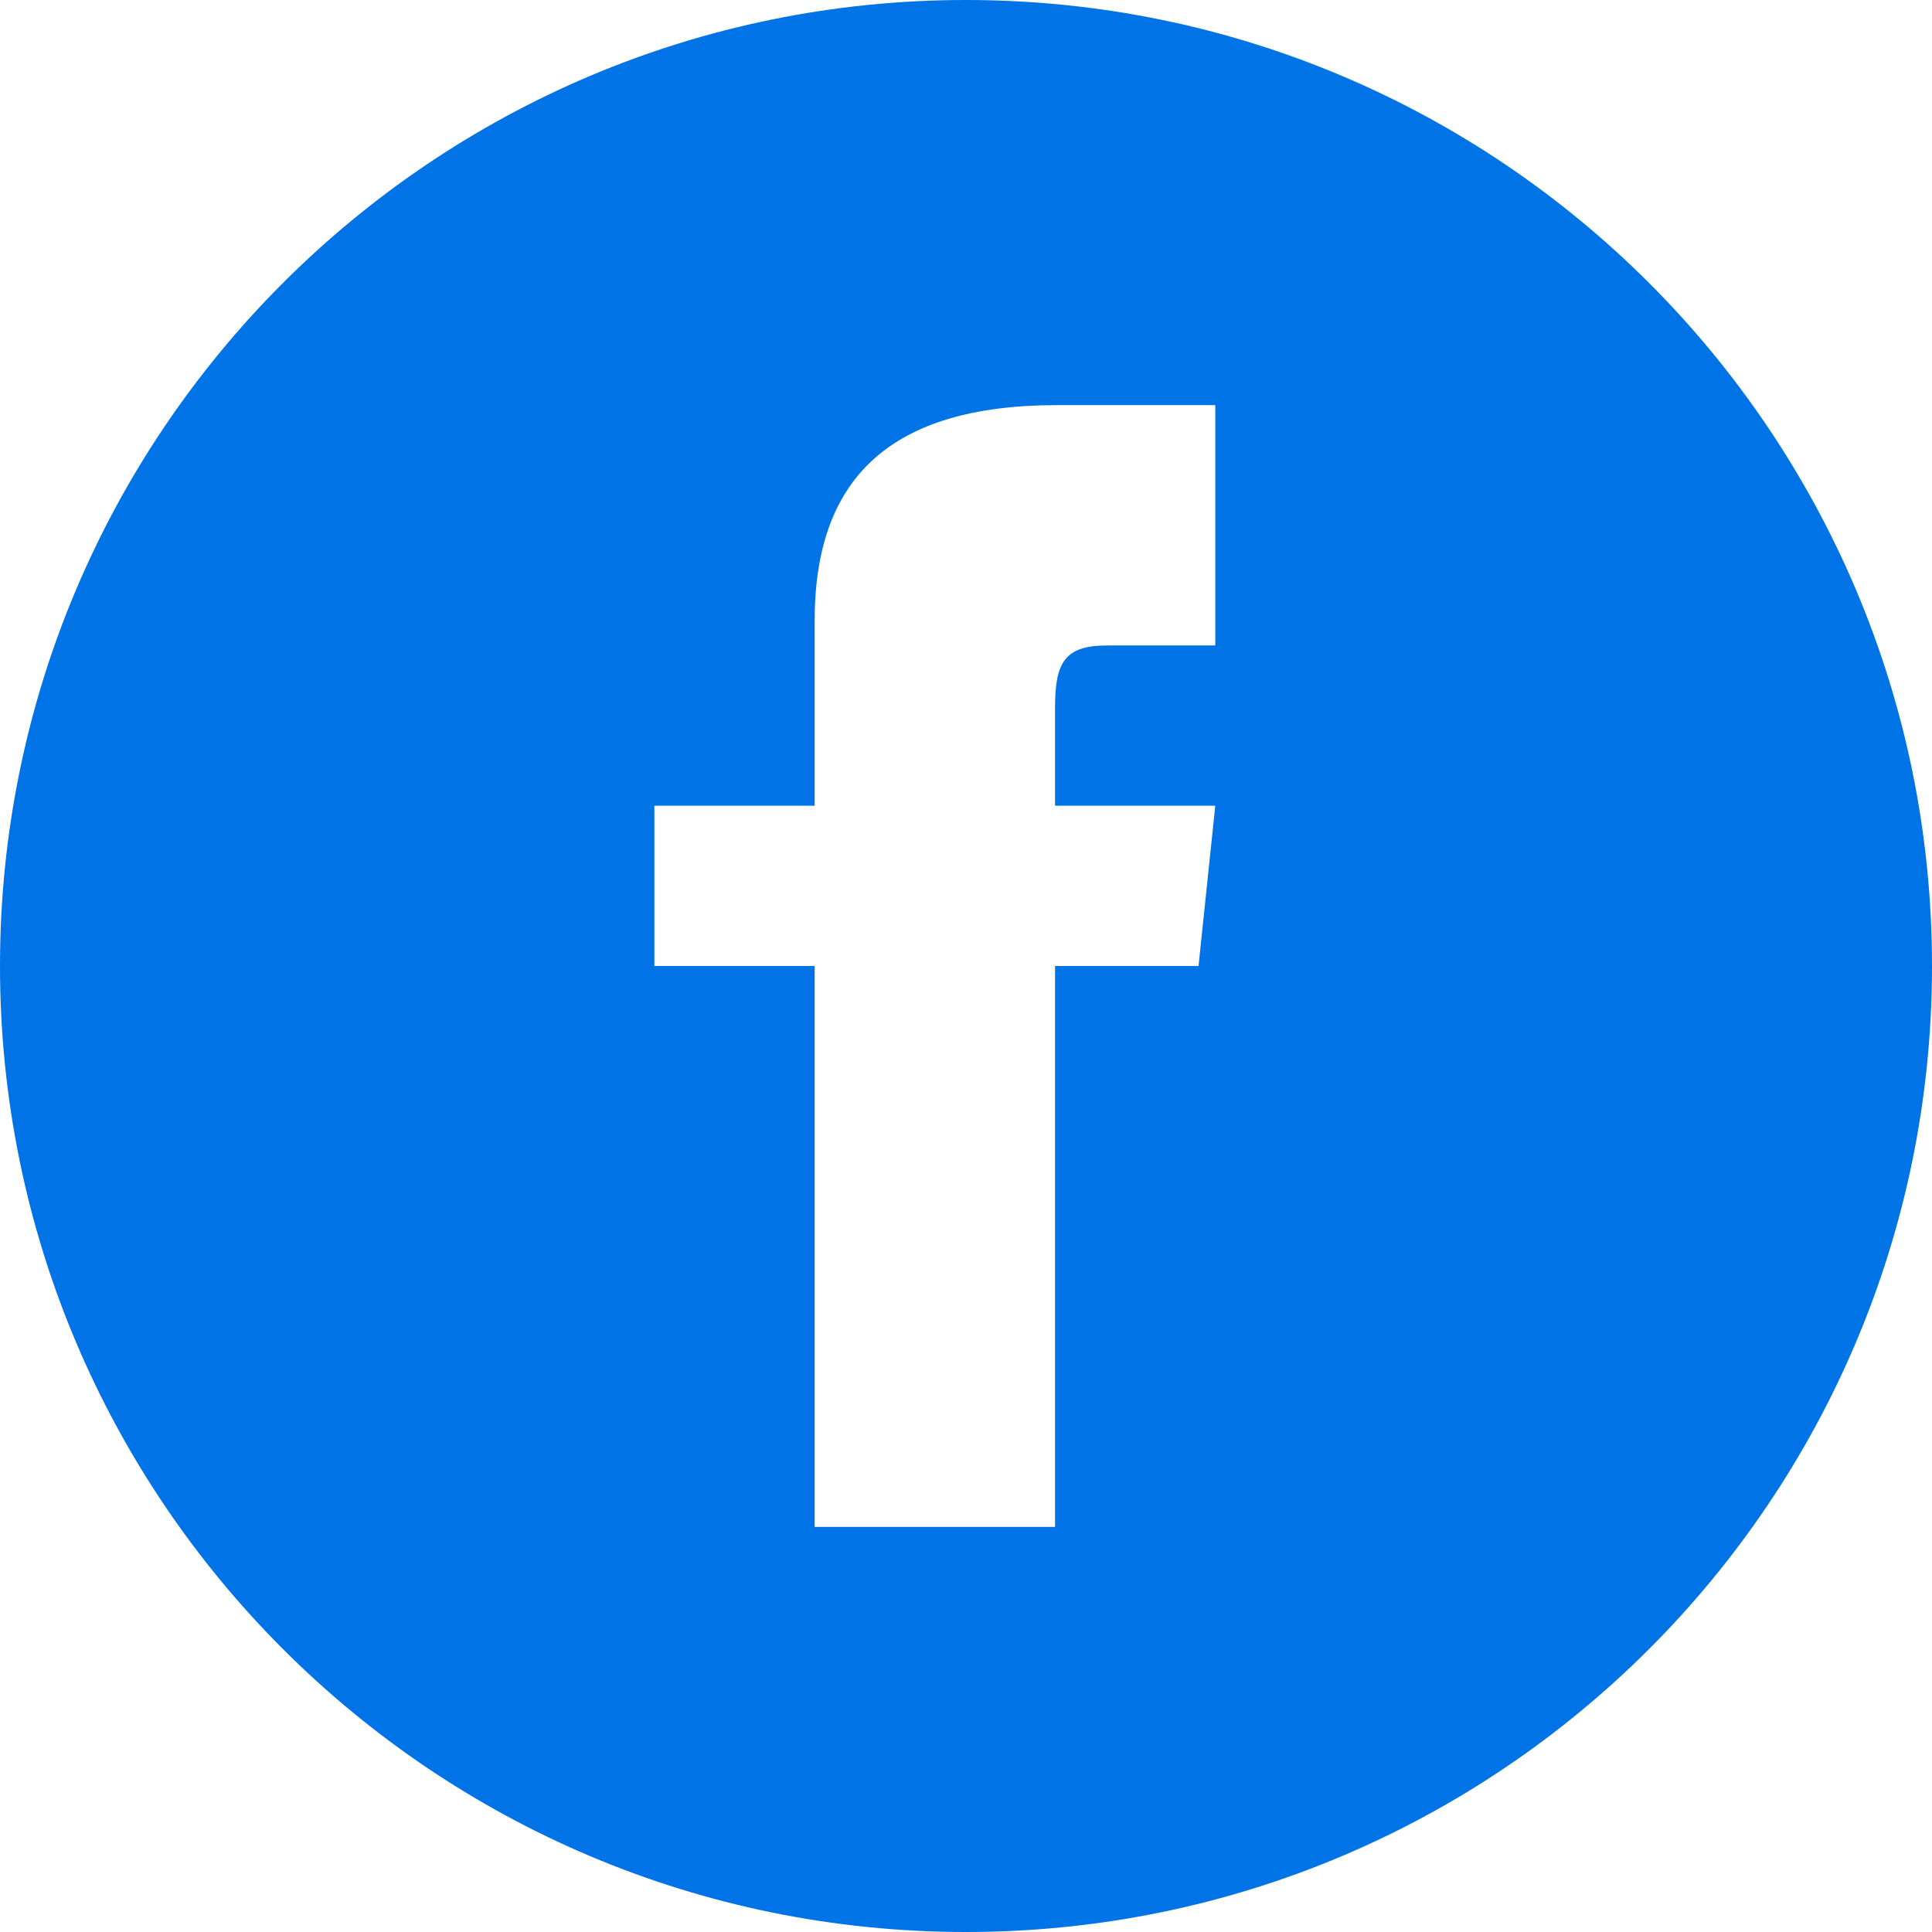 <?xml version="1.0" encoding="UTF-8" standalone="no"?>
<svg width="44px" height="44px" viewBox="0 0 44 44" version="1.1" xmlns="http://www.w3.org/2000/svg" xmlns:xlink="http://www.w3.org/1999/xlink">
    <!-- Generator: Sketch 47.1 (45422) - http://www.bohemiancoding.com/sketch -->
    <title>Link/Facebook</title>
    <desc>Created with Sketch.</desc>
    <defs></defs>
    <g id="Symbols" stroke="none" stroke-width="1" fill="none" fill-rule="evenodd">
        <g id="Link/Facebook" fill-rule="nonzero" fill="#0073E6">
            <path d="M22,0 C9.851,0 0,9.851 0,22 C0,34.15 9.851,44 22,44 C34.15,44 44,34.15 44,22 C44,9.851 34.15,0 22,0 Z M27.677,14.7 L25.214,14.7 C24.232,14.7 24.028,15.104 24.028,16.12 L24.028,18.35 L27.677,18.35 L27.296,22 L24.028,22 L24.028,34.774 L18.553,34.774 L18.553,22 L14.903,22 L14.903,18.35 L18.553,18.35 L18.553,14.138 C18.553,10.91 20.252,9.226 24.081,9.226 L27.677,9.226 L27.677,14.7 Z" id="Shape"></path>
        </g>
    </g>
</svg>
